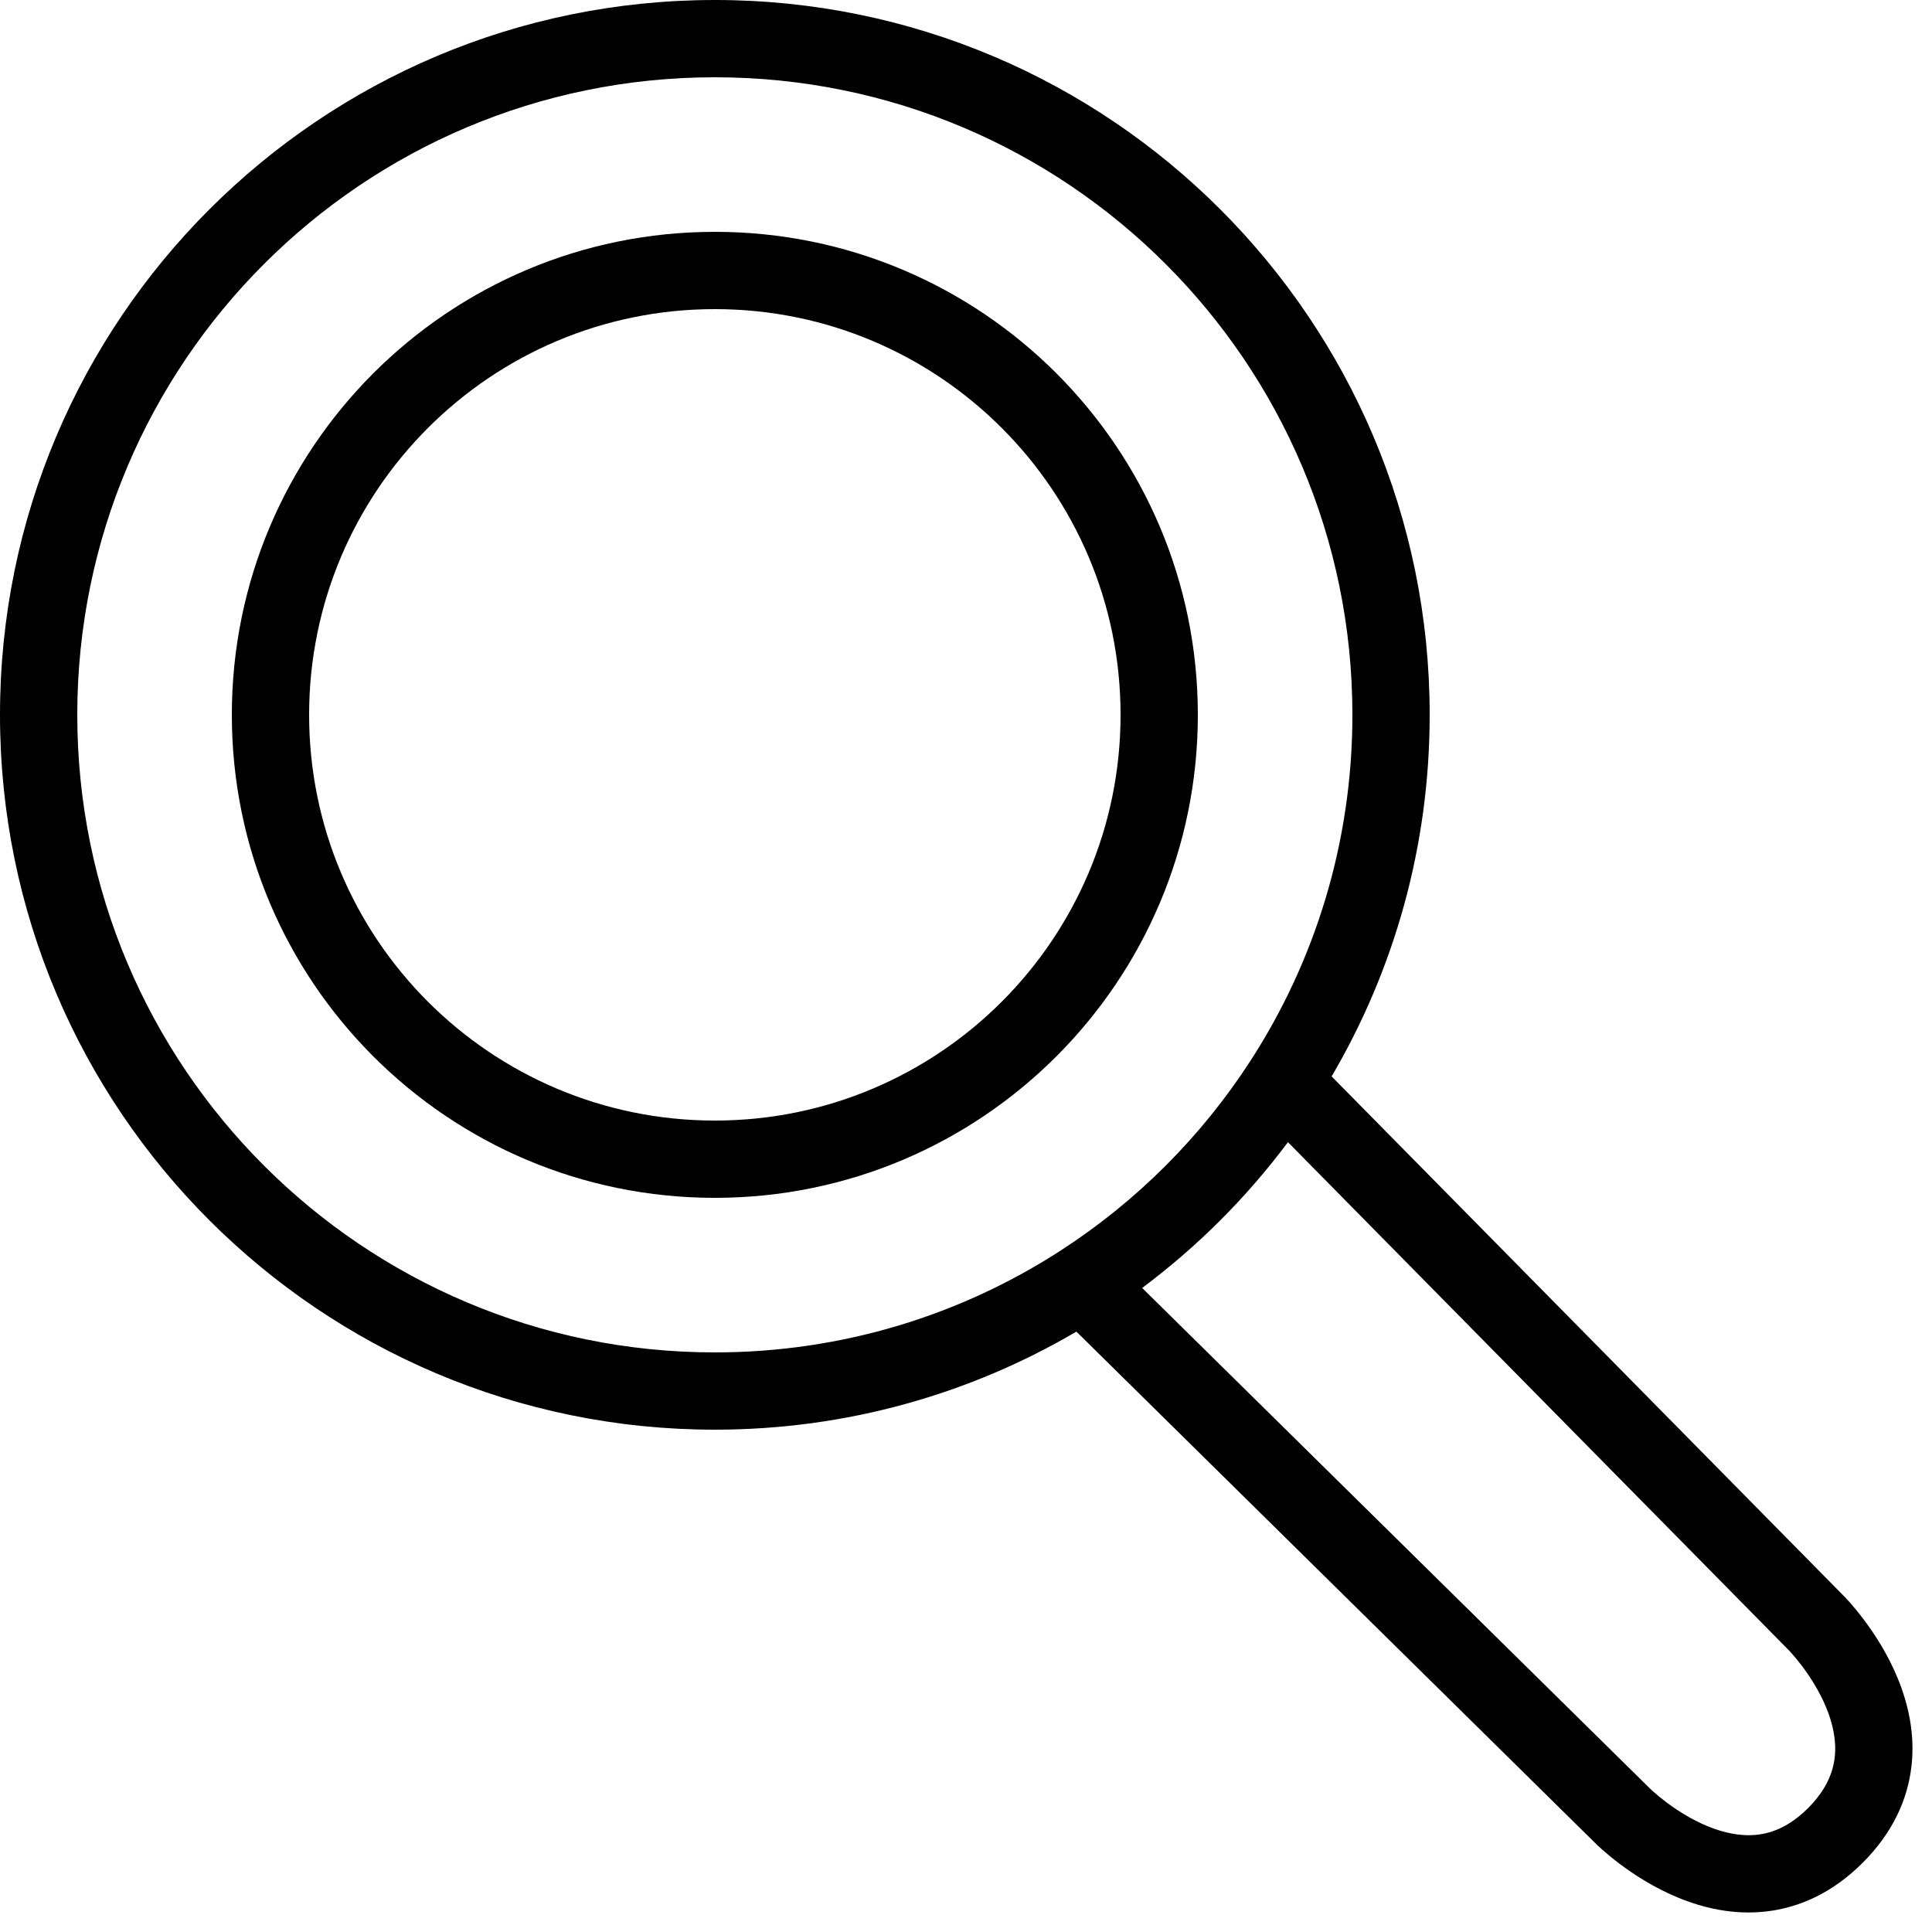 <svg width="50" height="50" viewBox="0 0 50 50" xmlns="http://www.w3.org/2000/svg">
<path fill-rule="evenodd" clip-rule="evenodd" d="M18.5 2C9.387 2 2 9.387 2 18.5C2 27.613 9.387 35 18.5 35C21.803 35 24.878 34.03 27.456 32.36C29.417 31.091 31.091 29.417 32.36 27.456C34.03 24.878 35 21.803 35 18.5C35 9.387 27.613 2 18.5 2ZM0 18.5C0 8.283 8.283 0 18.5 0C28.717 0 37 8.283 37 18.5C37 21.912 36.075 25.111 34.462 27.857L47.708 41.294L47.71 41.296L47.712 41.298L47.714 41.3L47.725 41.311C47.734 41.32 47.745 41.332 47.76 41.347C47.788 41.377 47.826 41.418 47.872 41.47C47.964 41.574 48.088 41.721 48.227 41.905C48.502 42.269 48.851 42.797 49.112 43.432C49.373 44.066 49.565 44.848 49.47 45.696C49.374 46.565 48.986 47.429 48.207 48.207C47.429 48.986 46.565 49.374 45.696 49.47C44.848 49.565 44.066 49.373 43.432 49.112C42.797 48.851 42.269 48.502 41.905 48.227C41.721 48.088 41.574 47.964 41.47 47.872C41.418 47.826 41.377 47.788 41.347 47.76C41.332 47.745 41.32 47.734 41.311 47.725L41.3 47.714L41.298 47.712L41.296 47.71L41.294 47.708L27.857 34.462C25.111 36.075 21.912 37 18.5 37C8.283 37 0 28.717 0 18.5ZM29.559 33.332L42.702 46.288L42.706 46.292L42.707 46.293L42.721 46.307C42.737 46.321 42.763 46.345 42.798 46.376C42.868 46.438 42.975 46.529 43.111 46.632C43.388 46.841 43.766 47.087 44.193 47.263C44.622 47.439 45.058 47.529 45.475 47.483C45.873 47.438 46.321 47.264 46.793 46.793C47.264 46.321 47.438 45.873 47.483 45.475C47.529 45.058 47.439 44.622 47.263 44.193C47.087 43.766 46.841 43.388 46.632 43.111C46.529 42.975 46.438 42.868 46.376 42.798C46.345 42.763 46.321 42.737 46.307 42.721L46.293 42.707L46.292 42.706L46.288 42.702L33.332 29.559C32.263 30.991 30.991 32.263 29.559 33.332Z"/>
<path fill-rule="evenodd" clip-rule="evenodd" d="M18.5 8C12.701 8 8 12.701 8 18.5C8 24.299 12.701 29 18.5 29C24.299 29 29 24.299 29 18.5C29 12.701 24.299 8 18.5 8ZM6 18.5C6 11.596 11.596 6 18.5 6C25.404 6 31 11.596 31 18.5C31 25.404 25.404 31 18.5 31C11.596 31 6 25.404 6 18.5Z"/>
</svg>

